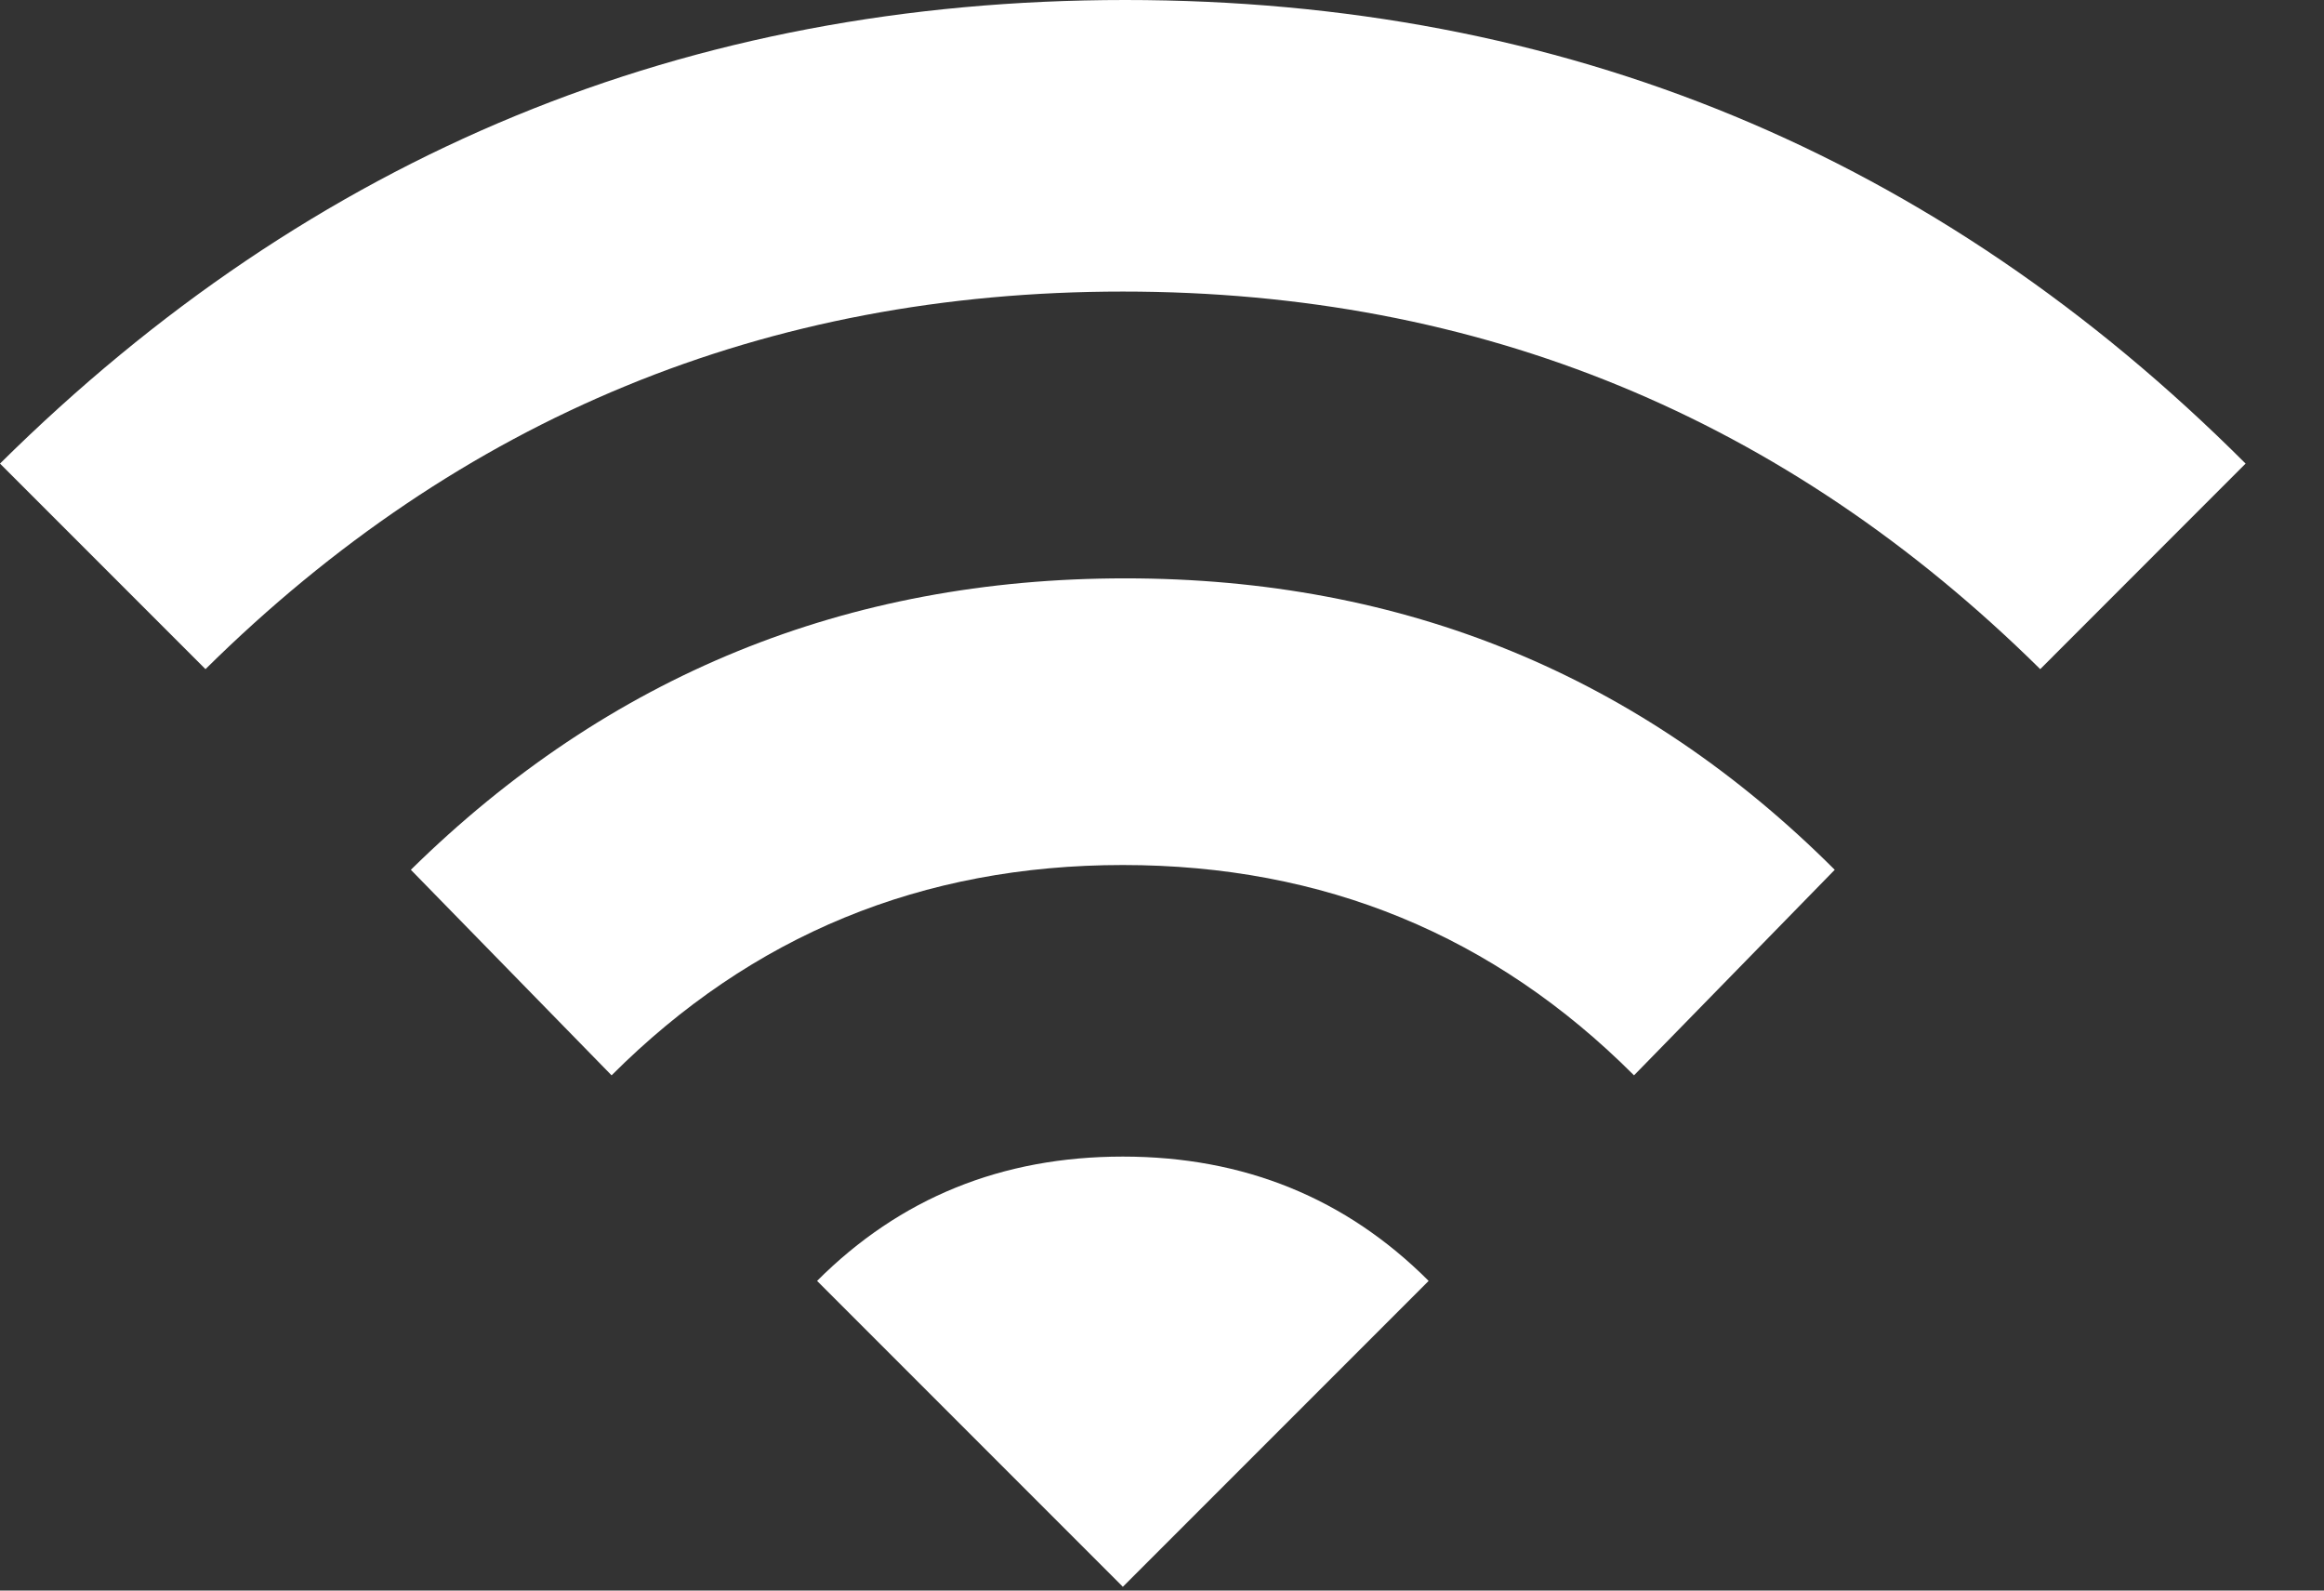 <?xml version="1.0" encoding="UTF-8" standalone="no"?>
<svg width="19px" height="13px" viewBox="0 0 19 13" version="1.1" xmlns="http://www.w3.org/2000/svg" xmlns:xlink="http://www.w3.org/1999/xlink">
    <rect x="0" y="0" width="19" height="13" fill="#333333" stroke="none"/>
    <!-- Generator: Sketch 3.8.3 (29802) - http://www.bohemiancoding.com/sketch -->
    <title>icon-wifi</title>
    <desc>Created with Sketch.</desc>
    <defs></defs>
    <g id="Page-1" stroke="none" stroke-width="1" fill="none" fill-rule="evenodd">
        <g id="Artboard-Copy-9" transform="translate(-6, -9)" fill="#FFFFFF">
            <path d="M9.359,16.109 C10.974,14.521 12.921,13.727 15.199,13.727 C17.478,13.727 19.411,14.521 21,16.109 L19.359,17.789 C18.214,16.643 16.82,16.07 15.18,16.07 C13.539,16.07 12.146,16.643 11,17.789 L9.359,16.109 Z M12.68,19.469 C13.357,18.792 14.19,18.453 15.18,18.453 C16.169,18.453 17.003,18.792 17.68,19.469 L15.18,21.969 L12.68,19.469 Z M6,12.789 C8.552,10.263 11.618,9 15.199,9 C18.78,9 21.833,10.263 24.359,12.789 L22.68,14.469 C20.596,12.411 18.096,11.383 15.18,11.383 C12.263,11.383 9.763,12.411 7.68,14.469 L6,12.789 Z" id="icon-wifi"></path>
        </g>
    </g>
</svg>